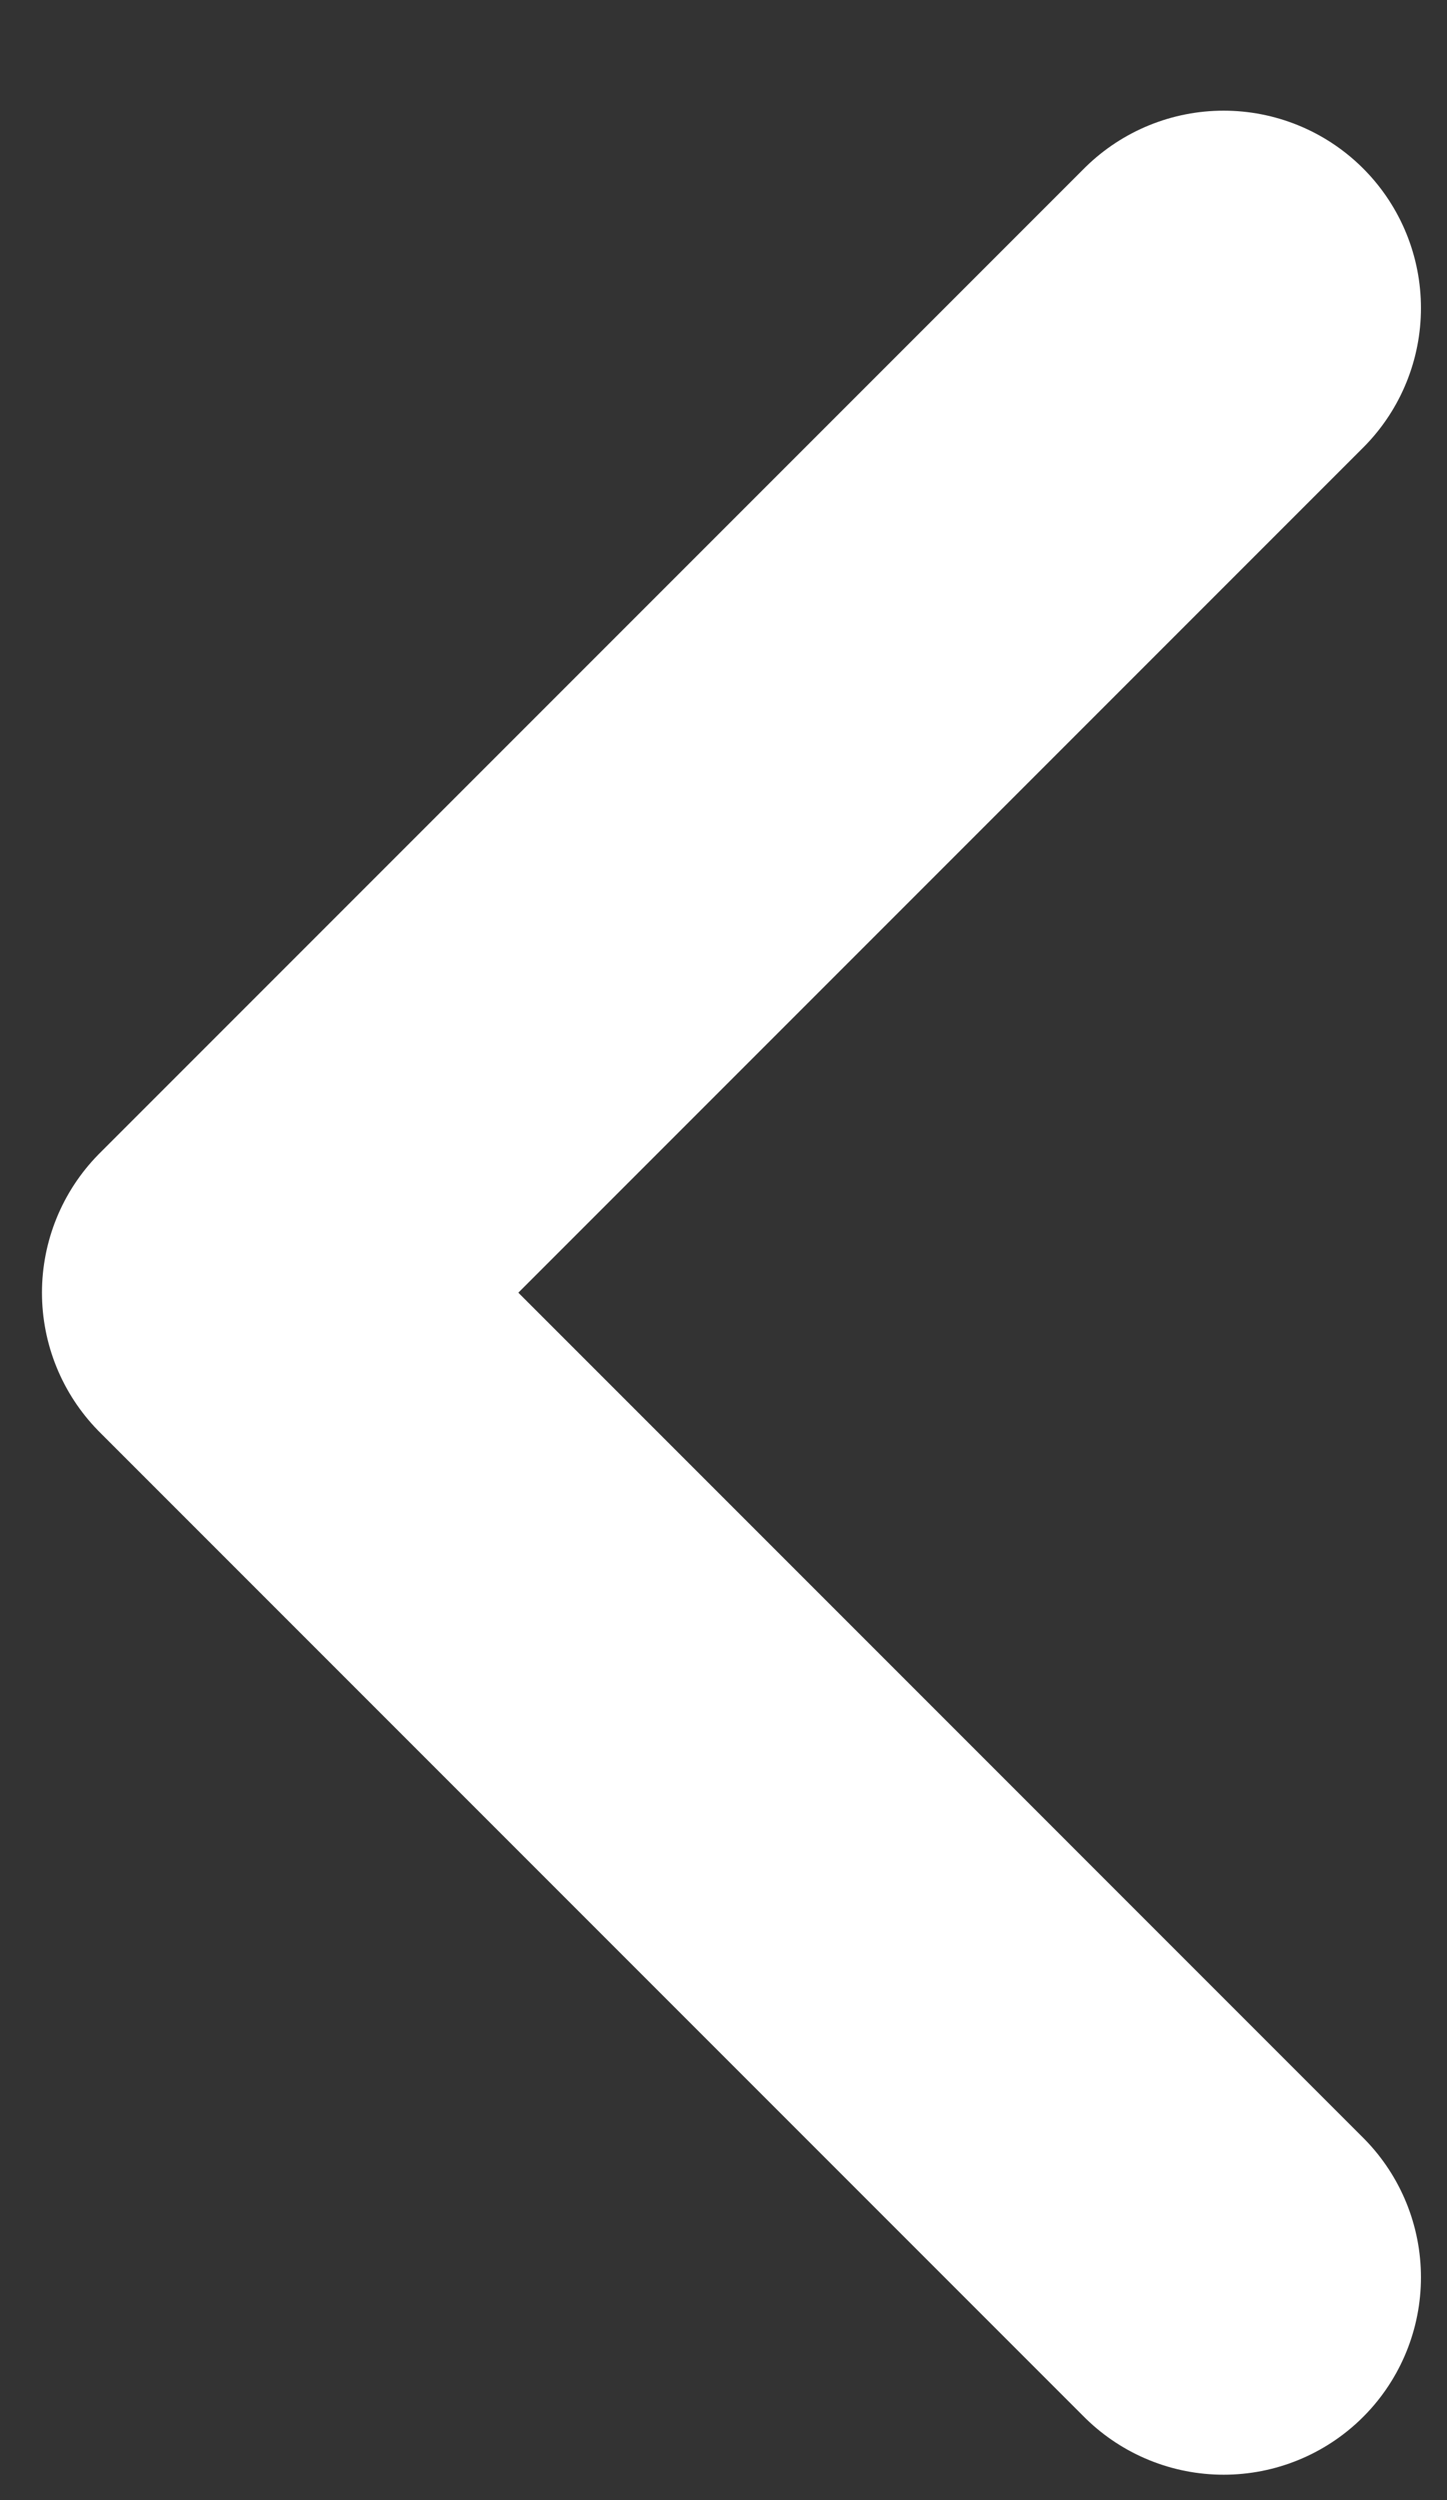 <svg width="11" height="19" viewBox="0 0 11 19" fill="none" xmlns="http://www.w3.org/2000/svg">
<rect x="0" y="0" width="11" height="19" fill="#333333" stroke="none"/>
<path d="M9.302 2.341L1.819 9.824L9.302 17.307" stroke="white" stroke-width="3" stroke-linecap="round" stroke-linejoin="round"/>
</svg>
